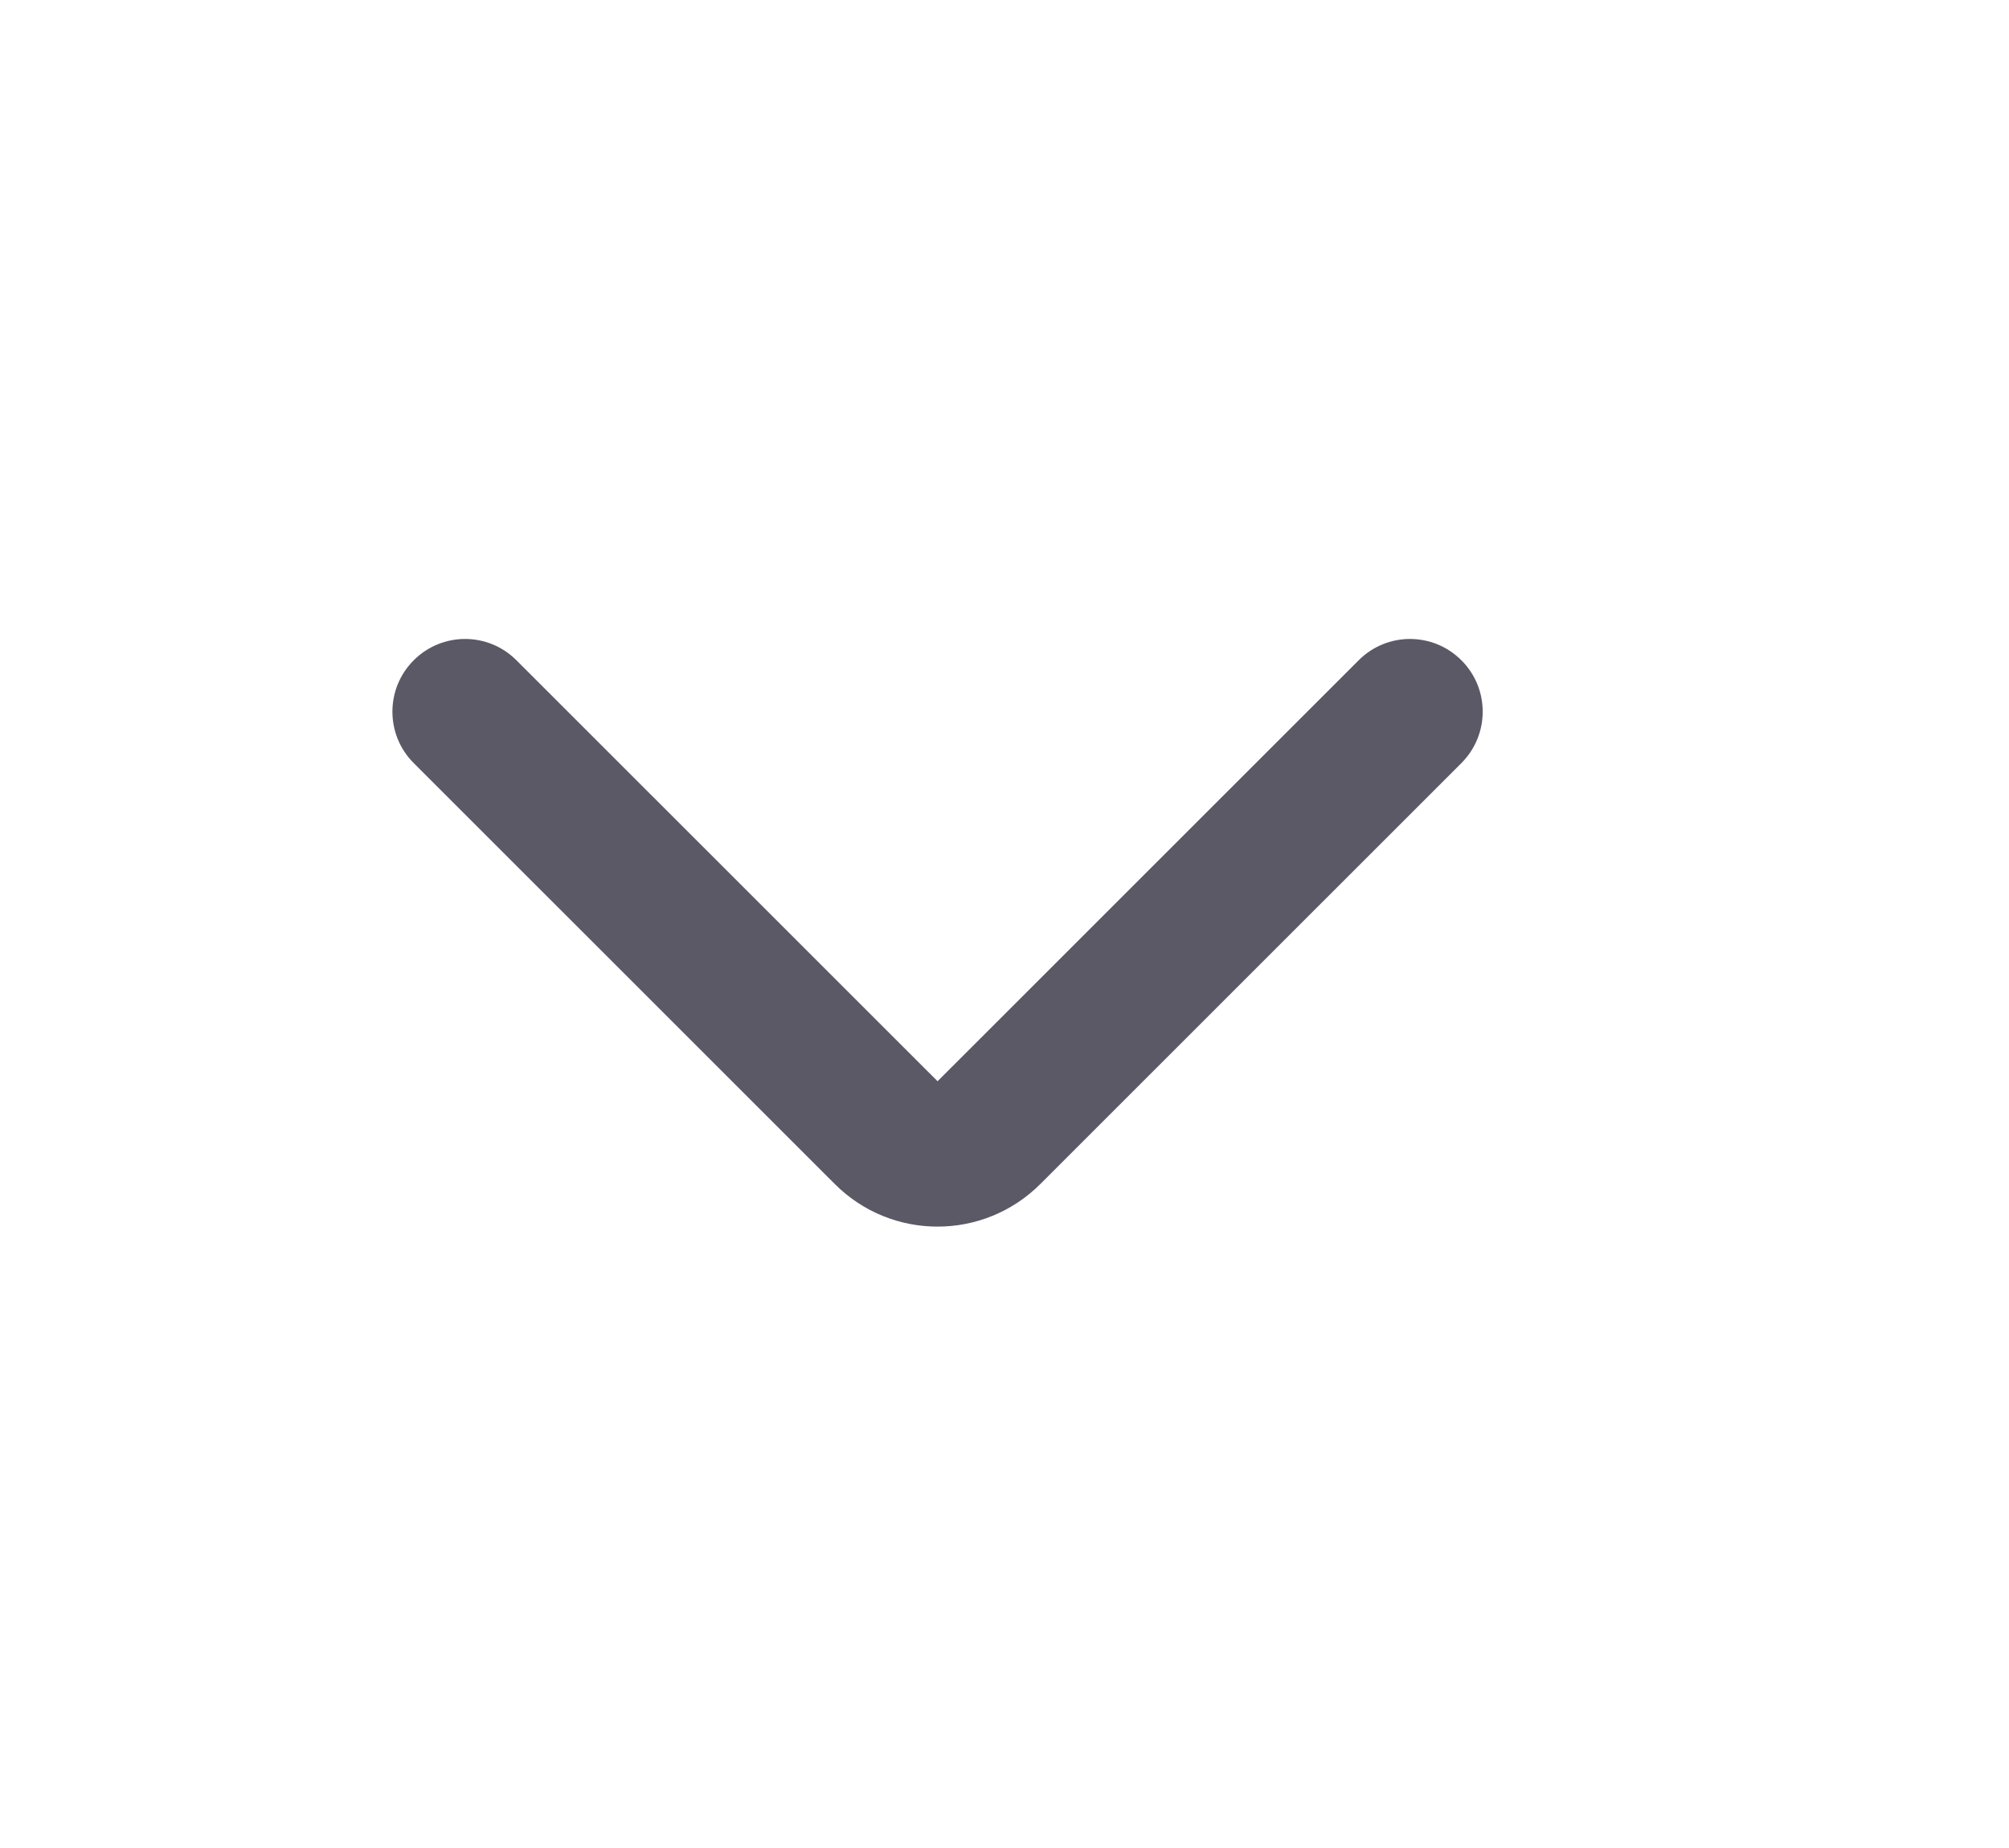 <svg width="25" height="23" viewBox="0 0 25 23" fill="none" xmlns="http://www.w3.org/2000/svg">
<g clip-path="url(#clip0_82_3725)">
<path fill-rule="evenodd" clip-rule="evenodd" d="M5.148 8.218C5.501 7.864 6.074 7.864 6.427 8.218L11.667 13.457L16.907 8.218C17.26 7.864 17.832 7.864 18.186 8.218C18.539 8.571 18.539 9.143 18.186 9.497L12.946 14.736C12.239 15.443 11.094 15.443 10.388 14.736L5.148 9.497C4.795 9.144 4.795 8.571 5.148 8.218Z" fill="#5B5966"/>
</g>
<defs>
<clipPath id="clip0_82_3725">
<rect width="24.185" height="22.327" fill="white" transform="translate(0.813 0.491)"/>
</clipPath>
</defs>
</svg>
